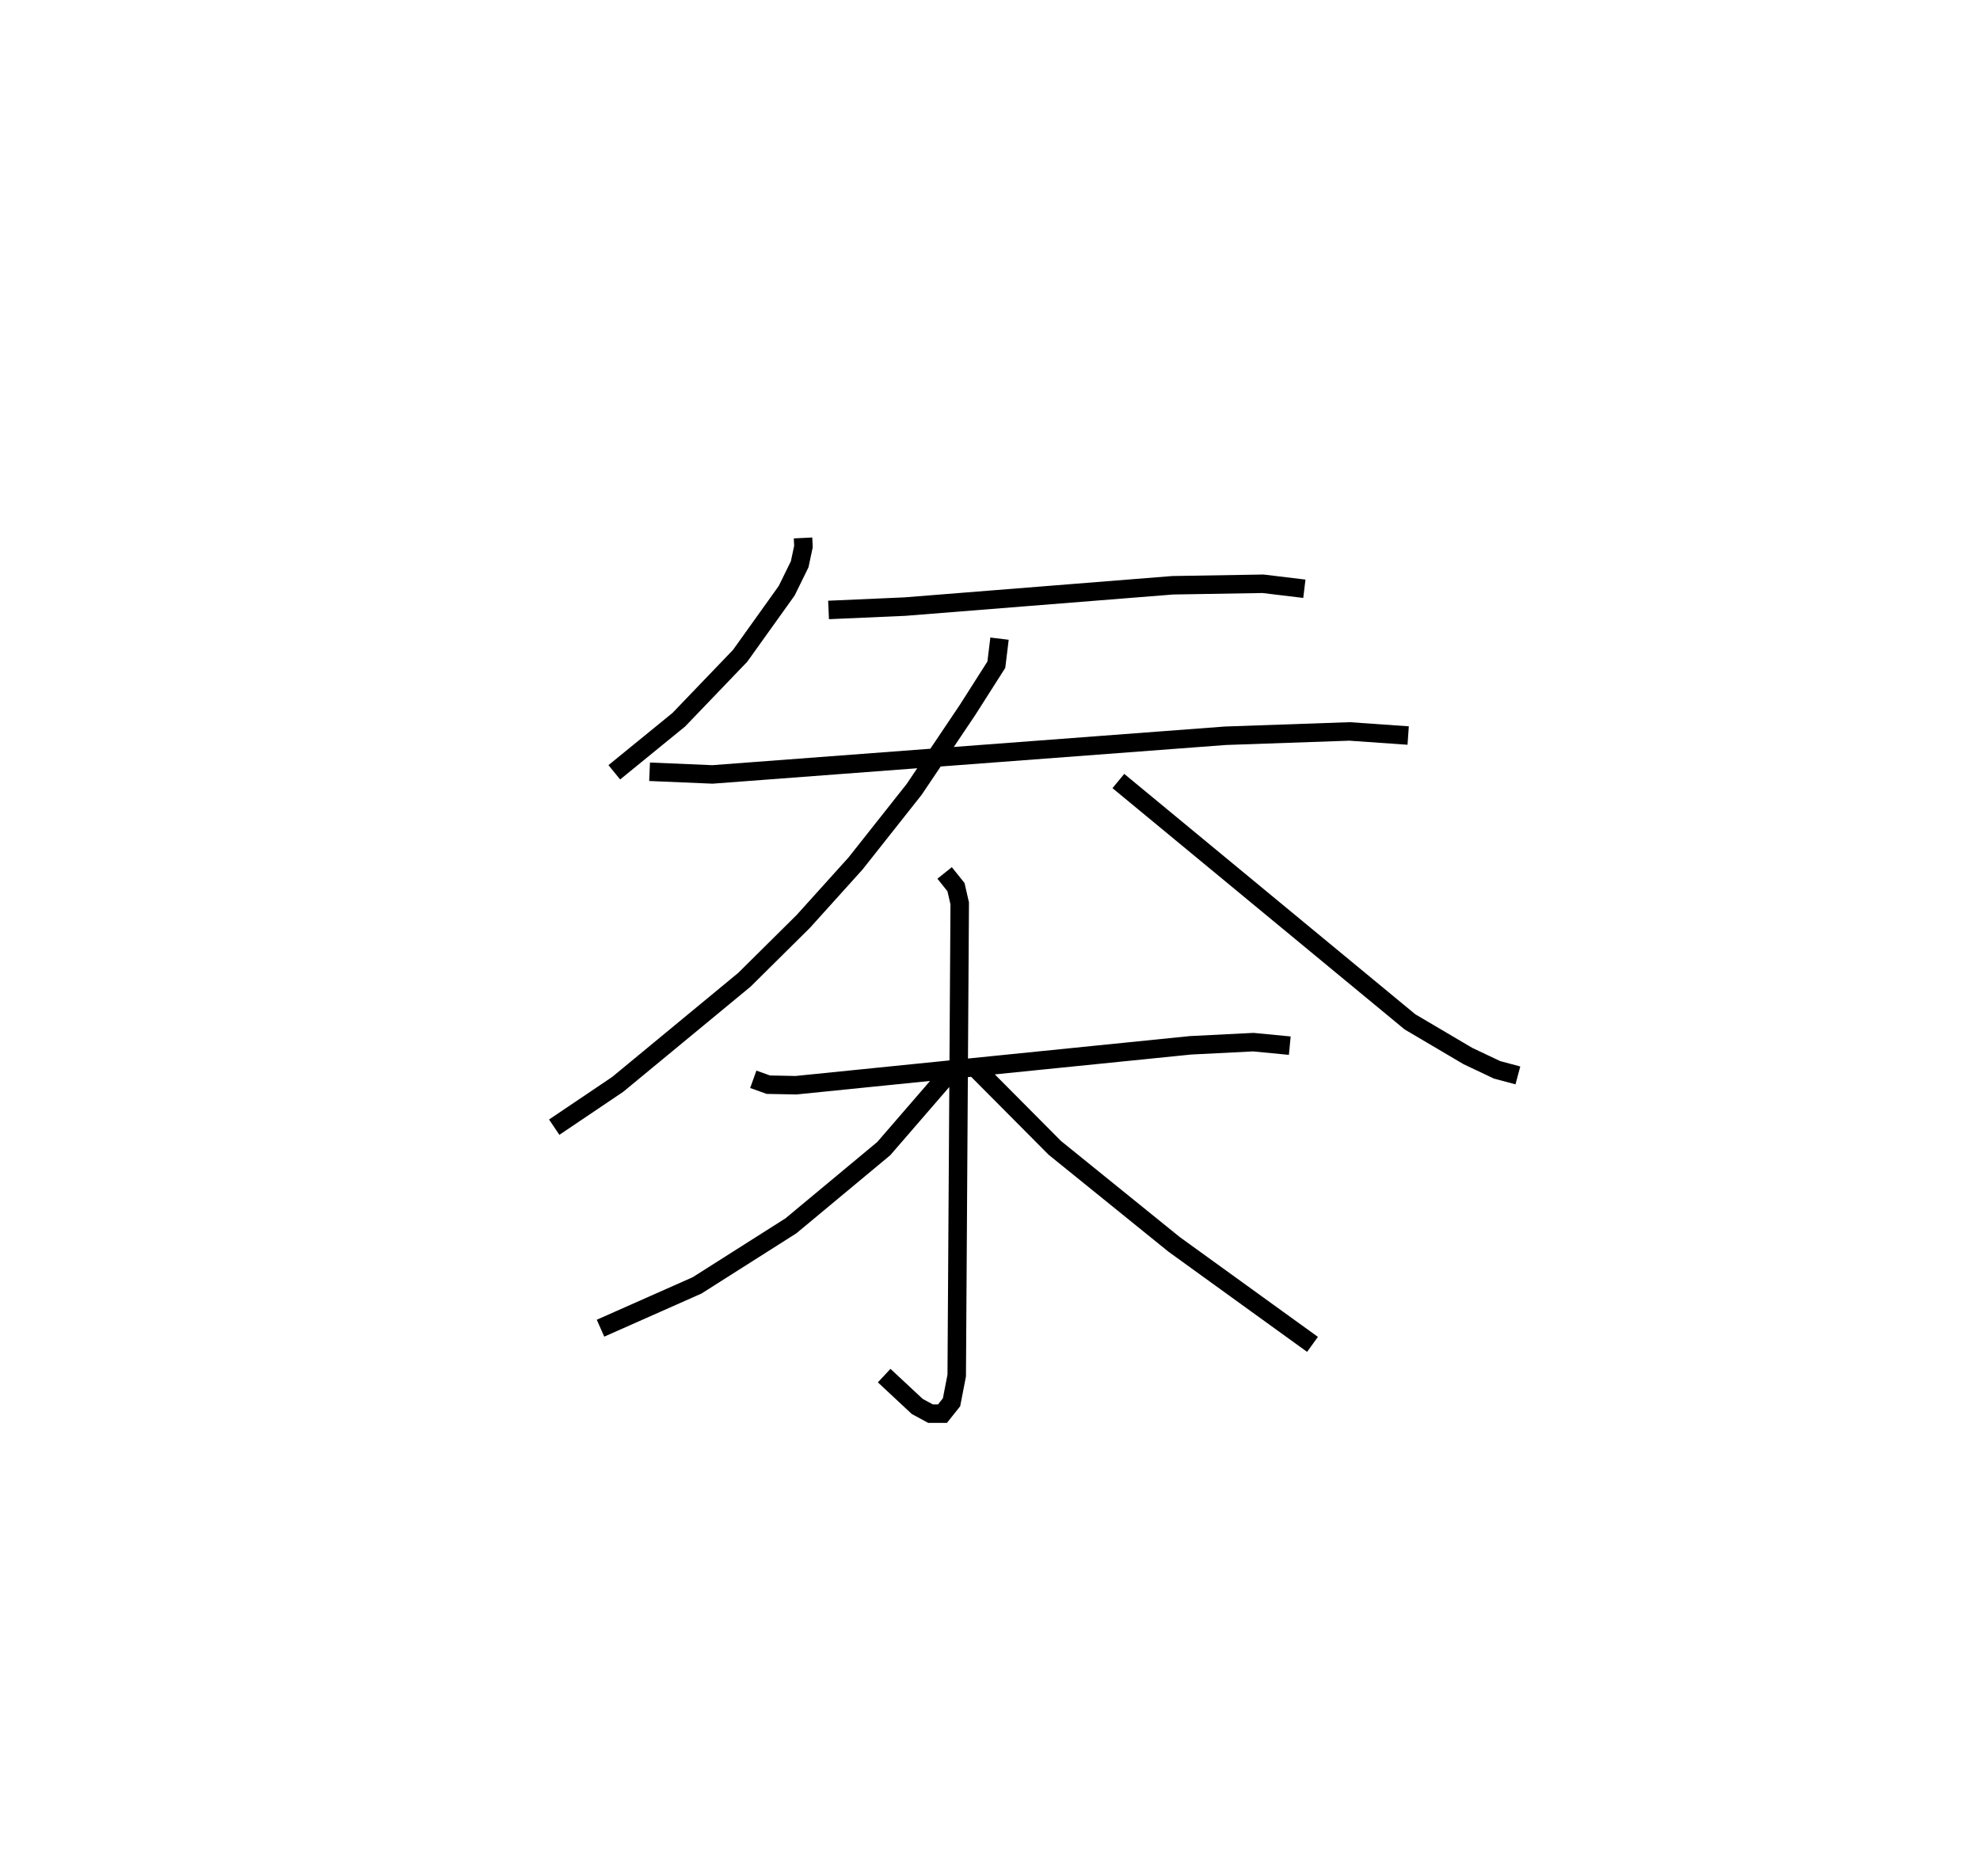 <?xml version="1.0" encoding="utf-8" ?>
<svg baseProfile="full" height="101.482" version="1.1" width="107.108" xmlns="http://www.w3.org/2000/svg" xmlns:ev="http://www.w3.org/2001/xml-events" xmlns:xlink="http://www.w3.org/1999/xlink"><defs /><rect fill="white" height="101.482" width="107.108" x="0" y="0" /><path d="M25,25 m0.0,0.0 m18.44,4.104 l0.023,0.465 -0.204,0.957 l-0.702,1.432 -2.518,3.521 l-3.319,3.459 -3.489,2.845 m11.59,-8.783 l4.134,-0.182 14.485,-1.154 l4.882,-0.081 2.238,0.27 m-35.421,9.901 l3.402,0.144 27.746,-2.092 l6.715,-0.234 3.173,0.222 m-22.106,-5.242 l-0.172,1.41 -1.555,2.443 l-2.886,4.296 -3.175,4.014 l-2.823,3.131 -3.186,3.158 l-6.859,5.664 -3.433,2.314 m30.518,-18.728 l15.774,13.03 3.136,1.85 l1.576,0.746 1.126,0.301 m-41.361,0.211 l0.814,0.291 1.495,0.029 l21.355,-2.16 3.385,-0.17 l1.973,0.19 m-18.672,-9.344 l0.614,0.765 0.203,0.881 l-0.162,25.547 -0.281,1.445 l-0.49,0.615 -0.646,-0 l-0.719,-0.39 -1.789,-1.668 m3.464,-16.311 l-3.487,4.031 -5.022,4.177 l-5.075,3.222 -5.224,2.316 m20.401,-13.956 l4.177,4.202 6.452,5.22 l5.05,3.65 2.435,1.759 " fill="none" stroke="black" stroke-width="1" /></svg>